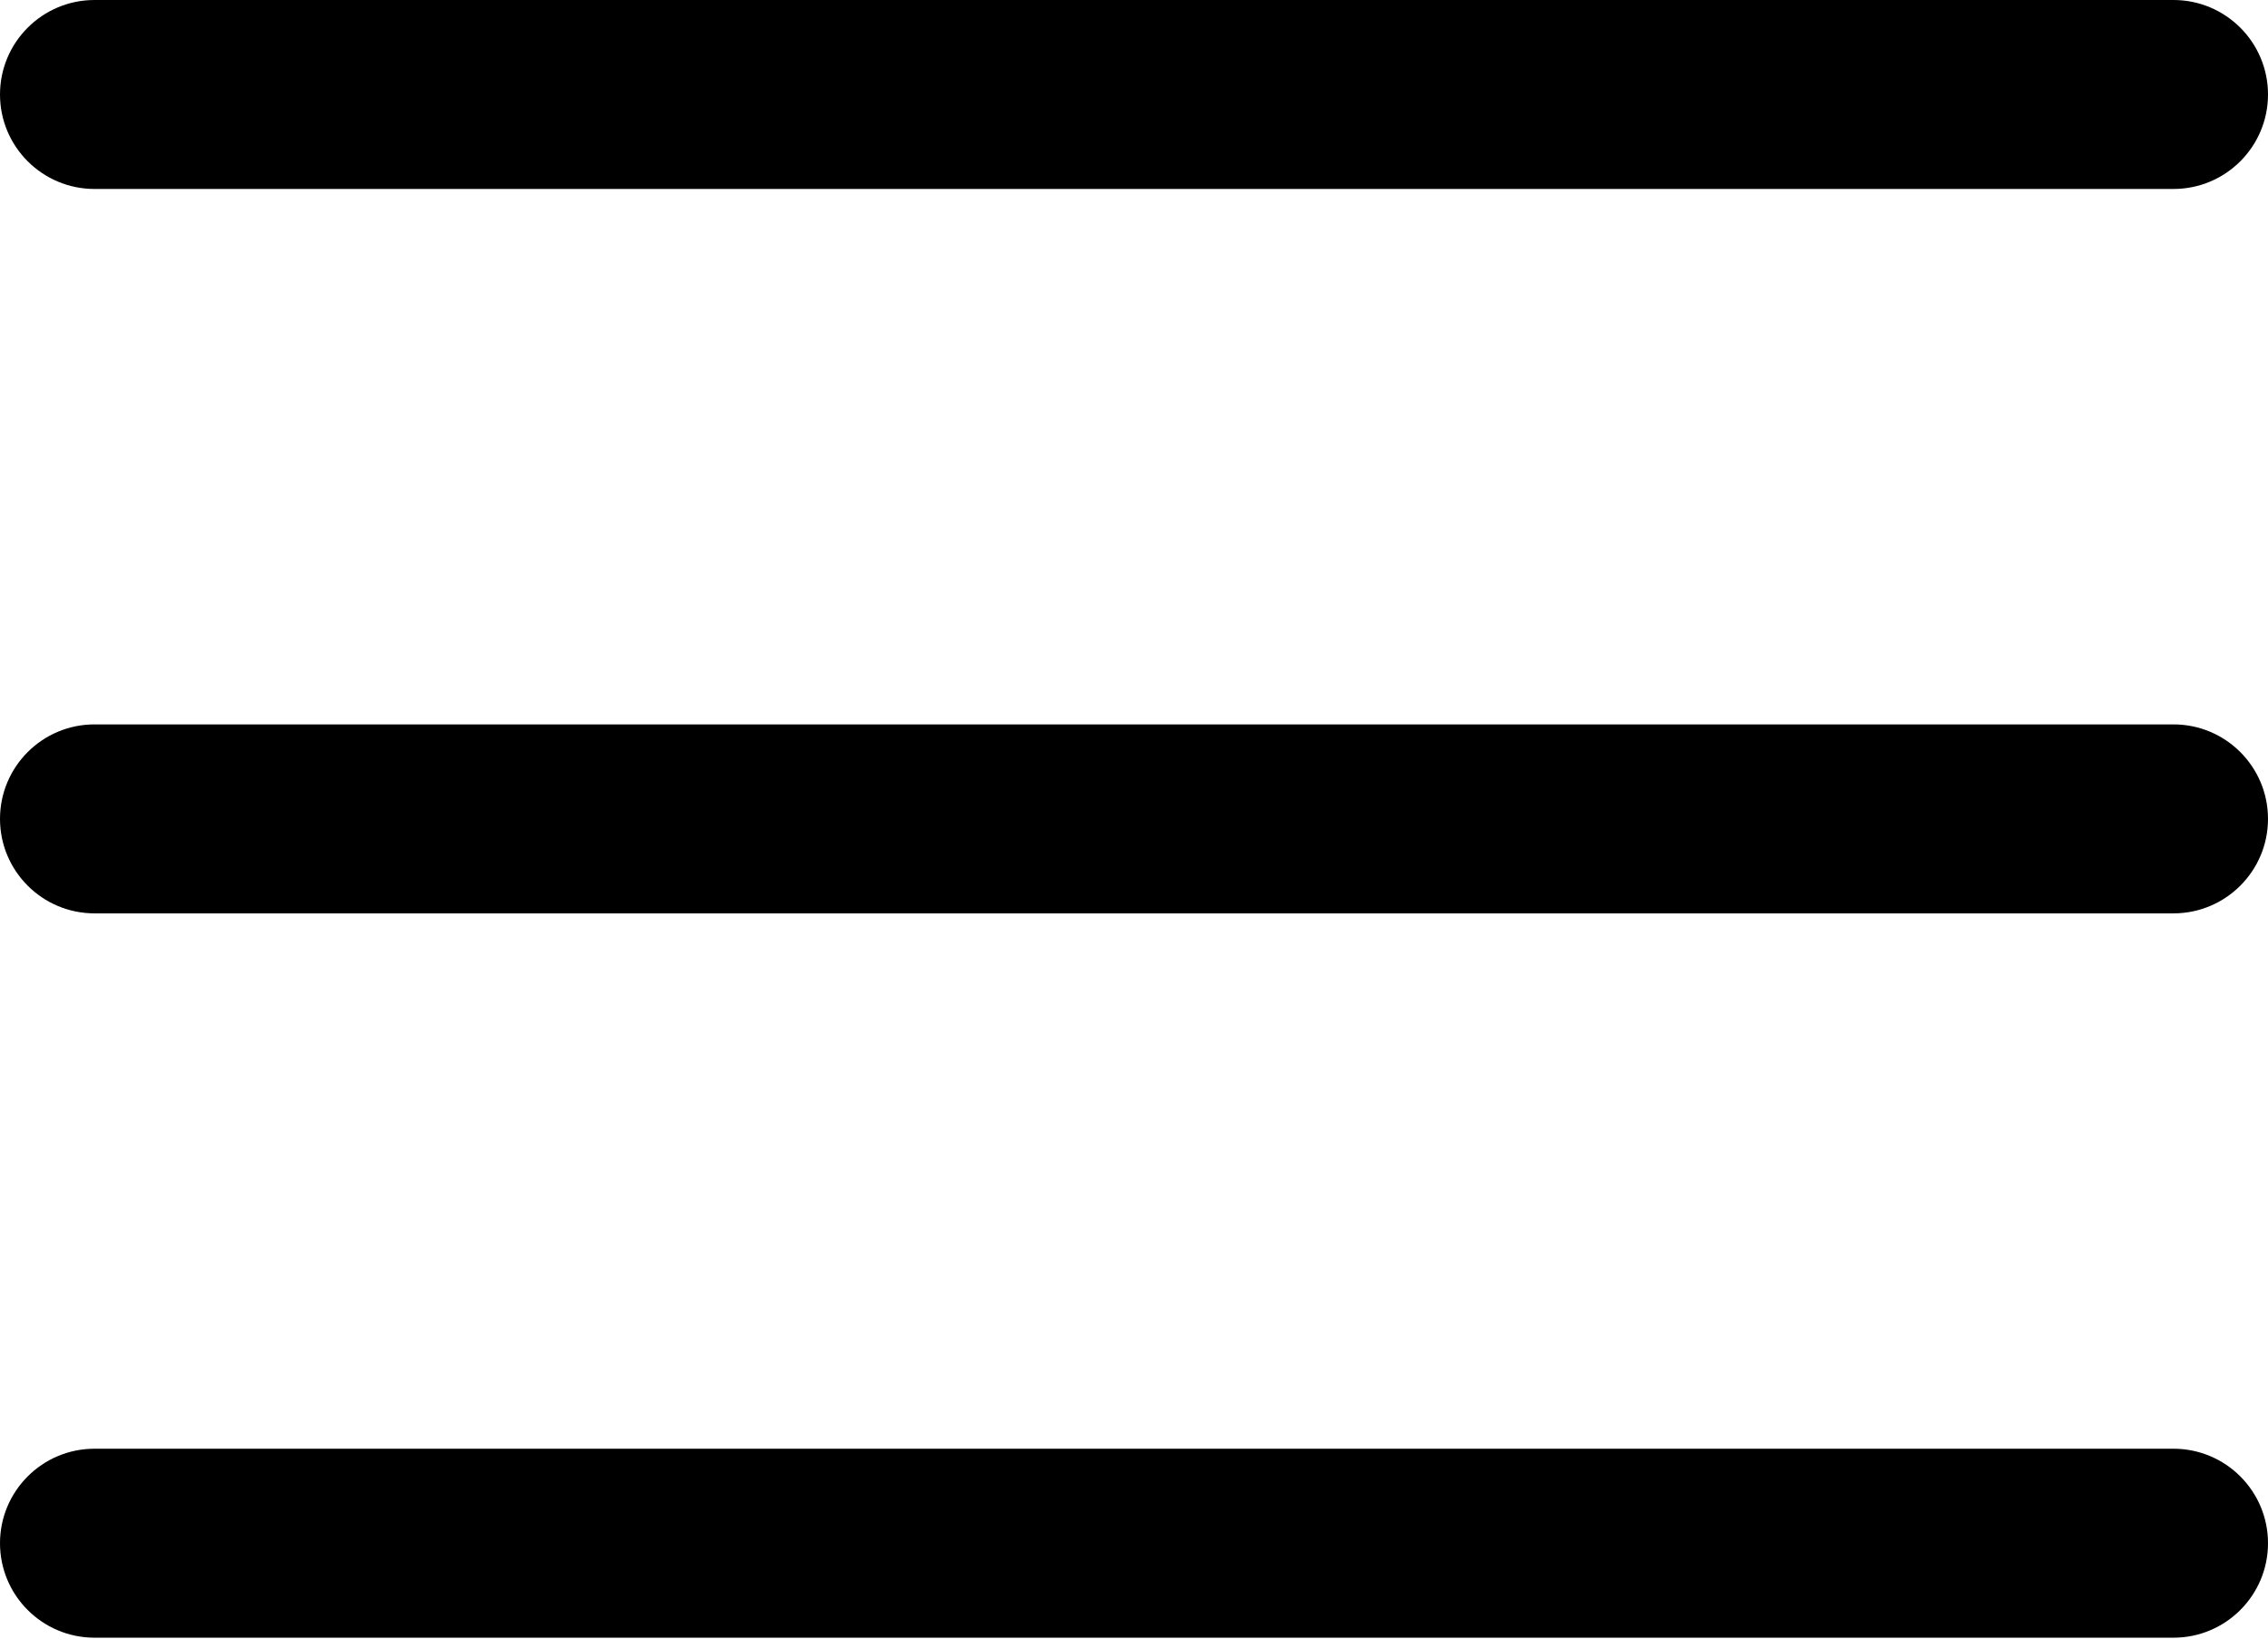 <svg width="33" height="24" viewBox="0 0 33 24" fill="none" xmlns="http://www.w3.org/2000/svg">
<path d="M31.625 13.292H1.375C0.616 13.292 0 12.676 0 11.917C0 11.158 0.616 10.542 1.375 10.542H31.625C32.384 10.542 33 11.158 33 11.917C33 12.676 32.384 13.292 31.625 13.292Z" fill="black"/>
<path d="M31.625 2.75H1.375C0.616 2.75 0 2.134 0 1.375C0 0.616 0.616 0 1.375 0H31.625C32.384 0 33 0.616 33 1.375C33 2.134 32.384 2.75 31.625 2.75Z" fill="black"/>
<path d="M31.625 23.833H1.375C0.616 23.833 0 23.217 0 22.458C0 21.699 0.616 21.083 1.375 21.083H31.625C32.384 21.083 33 21.699 33 22.458C33 23.217 32.384 23.833 31.625 23.833Z" fill="black"/>
</svg>

